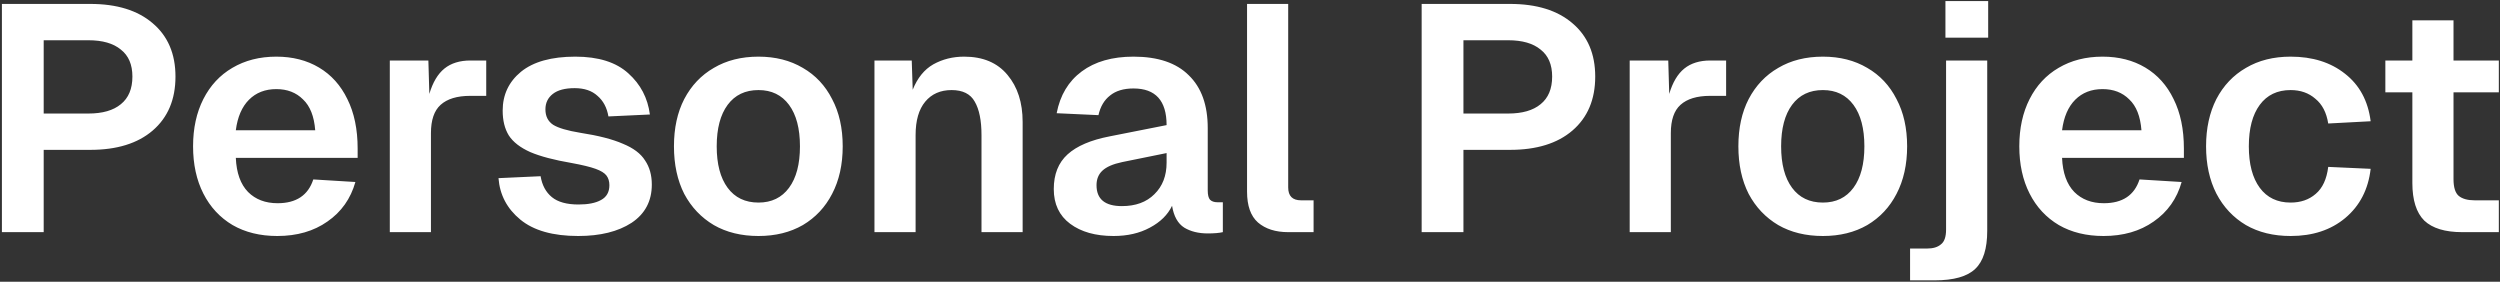 <svg width="1260" height="142" viewBox="0 0 1260 142" fill="none" xmlns="http://www.w3.org/2000/svg">
<rect x="0" y="0" width="1260" height="142" fill="#333333" stroke="none"/>
<path d="M0.96 117V1.98H45.51C58.902 1.98 69.378 5.22 76.938 11.7C84.606 18.18 88.44 27.144 88.44 38.592C88.44 50.148 84.606 59.22 76.938 65.808C69.378 72.288 58.902 75.528 45.51 75.528H22.02V117H0.96ZM22.02 57.222H44.538C51.666 57.222 57.12 55.656 60.9 52.524C64.788 49.392 66.732 44.748 66.732 38.592C66.732 32.544 64.788 28.008 60.9 24.984C57.12 21.852 51.666 20.286 44.538 20.286H22.02V57.222ZM139.752 118.944C131.112 118.944 123.606 117.108 117.234 113.436C110.862 109.656 105.948 104.364 102.492 97.56C99.036 90.756 97.308 82.818 97.308 73.746C97.308 64.674 99.036 56.736 102.492 49.932C105.948 43.128 110.808 37.89 117.072 34.218C123.444 30.438 130.842 28.548 139.266 28.548C147.474 28.548 154.656 30.384 160.812 34.056C166.968 37.728 171.72 43.02 175.068 49.932C178.524 56.844 180.252 65.16 180.252 74.88V79.578H118.854C119.178 87.138 121.23 92.862 125.01 96.75C128.79 100.53 133.758 102.42 139.914 102.42C149.31 102.42 155.304 98.424 157.896 90.432L179.118 91.728C176.742 100.152 172.044 106.794 165.024 111.654C158.112 116.514 149.688 118.944 139.752 118.944ZM118.854 65.646H158.868C158.328 58.626 156.276 53.442 152.712 50.094C149.256 46.638 144.774 44.91 139.266 44.91C133.65 44.91 129.06 46.692 125.496 50.256C121.932 53.82 119.718 58.95 118.854 65.646ZM196.461 117V30.492H215.901L216.387 47.34C218.115 41.508 220.653 37.242 224.001 34.542C227.349 31.842 231.723 30.492 237.123 30.492H245.061V48.312H236.961C230.373 48.312 225.405 49.824 222.057 52.848C218.817 55.764 217.197 60.516 217.197 67.104V117H196.461ZM291.416 118.944C278.672 118.944 268.952 116.19 262.256 110.682C255.56 105.174 251.888 98.208 251.24 89.784L272.462 88.812C273.218 93.348 275.108 96.858 278.132 99.342C281.156 101.826 285.638 103.068 291.578 103.068C296.438 103.068 300.218 102.312 302.918 100.8C305.726 99.288 307.13 96.804 307.13 93.348C307.13 91.404 306.644 89.784 305.672 88.488C304.7 87.192 302.864 86.058 300.164 85.086C297.464 84.114 293.468 83.142 288.176 82.17C279.32 80.658 272.354 78.822 267.278 76.662C262.202 74.394 258.584 71.586 256.424 68.238C254.372 64.89 253.346 60.732 253.346 55.764C253.346 47.772 256.424 41.238 262.58 36.162C268.844 31.086 277.97 28.548 289.958 28.548C301.622 28.548 310.532 31.356 316.688 36.972C322.844 42.48 326.462 49.392 327.542 57.708L306.644 58.68C305.888 54.252 304.052 50.796 301.136 48.312C298.328 45.72 294.494 44.424 289.634 44.424C284.774 44.424 281.102 45.396 278.618 47.34C276.134 49.284 274.892 51.876 274.892 55.116C274.892 58.572 276.188 61.164 278.78 62.892C281.372 64.512 285.962 65.862 292.55 66.942C301.622 68.346 308.75 70.182 313.934 72.45C319.226 74.61 322.952 77.418 325.112 80.874C327.38 84.222 328.514 88.272 328.514 93.024C328.514 101.34 325.112 107.766 318.308 112.302C311.504 116.73 302.54 118.944 291.416 118.944ZM382.281 118.944C373.641 118.944 366.135 117.108 359.763 113.436C353.391 109.656 348.423 104.418 344.859 97.722C341.403 90.918 339.675 82.926 339.675 73.746C339.675 64.566 341.403 56.628 344.859 49.932C348.423 43.128 353.391 37.89 359.763 34.218C366.135 30.438 373.641 28.548 382.281 28.548C390.813 28.548 398.265 30.438 404.637 34.218C411.009 37.89 415.923 43.128 419.379 49.932C422.943 56.628 424.725 64.566 424.725 73.746C424.725 82.926 422.943 90.918 419.379 97.722C415.923 104.418 411.009 109.656 404.637 113.436C398.265 117.108 390.813 118.944 382.281 118.944ZM382.281 102.096C388.869 102.096 393.999 99.612 397.671 94.644C401.343 89.676 403.179 82.71 403.179 73.746C403.179 64.782 401.343 57.816 397.671 52.848C393.999 47.88 388.869 45.396 382.281 45.396C375.585 45.396 370.401 47.88 366.729 52.848C363.057 57.816 361.221 64.782 361.221 73.746C361.221 82.71 363.057 89.676 366.729 94.644C370.401 99.612 375.585 102.096 382.281 102.096ZM440.727 117V30.492H459.519L460.005 45.234C462.381 39.294 465.837 35.028 470.373 32.436C475.017 29.844 480.201 28.548 485.925 28.548C495.429 28.548 502.719 31.626 507.795 37.782C512.871 43.83 515.409 51.714 515.409 61.434V117H494.673V68.076C494.673 60.732 493.539 55.116 491.271 51.228C489.111 47.34 485.223 45.396 479.607 45.396C473.991 45.396 469.563 47.34 466.323 51.228C463.083 55.116 461.463 60.732 461.463 68.076V117H440.727ZM561.233 118.944C552.161 118.944 544.871 116.892 539.363 112.788C533.855 108.684 531.101 102.852 531.101 95.292C531.101 87.84 533.423 82.008 538.067 77.796C542.711 73.584 549.785 70.56 559.289 68.724L587.963 63.054C587.963 50.742 582.401 44.586 571.277 44.586C566.309 44.586 562.367 45.774 559.451 48.15C556.535 50.418 554.591 53.712 553.619 58.032L532.559 57.06C534.287 47.988 538.499 40.968 545.195 36C551.891 31.032 560.585 28.548 571.277 28.548C583.589 28.548 592.877 31.68 599.141 37.944C605.513 44.1 608.699 52.956 608.699 64.512V95.94C608.699 98.208 609.077 99.774 609.833 100.638C610.697 101.502 611.939 101.934 613.559 101.934H616.313V117C614.477 117.432 611.939 117.648 608.699 117.648C604.055 117.648 600.113 116.676 596.873 114.732C593.633 112.68 591.581 109.008 590.717 103.716C588.557 108.252 584.831 111.924 579.539 114.732C574.355 117.54 568.253 118.944 561.233 118.944ZM565.445 103.878C572.357 103.878 577.811 101.88 581.807 97.884C585.911 93.888 587.963 88.596 587.963 82.008V77.148L565.607 81.684C560.963 82.656 557.615 84.114 555.563 86.058C553.619 87.894 552.647 90.324 552.647 93.348C552.647 100.368 556.913 103.878 565.445 103.878ZM649.25 117C642.878 117 637.802 115.38 634.022 112.14C630.35 108.9 628.514 103.716 628.514 96.588V1.98H649.25V94.482C649.25 98.802 651.41 100.962 655.73 100.962H662.048V117H649.25ZM716.513 117V1.98H761.063C774.455 1.98 784.931 5.22 792.491 11.7C800.159 18.18 803.993 27.144 803.993 38.592C803.993 50.148 800.159 59.22 792.491 65.808C784.931 72.288 774.455 75.528 761.063 75.528H737.573V117H716.513ZM737.573 57.222H760.091C767.219 57.222 772.673 55.656 776.453 52.524C780.341 49.392 782.285 44.748 782.285 38.592C782.285 32.544 780.341 28.008 776.453 24.984C772.673 21.852 767.219 20.286 760.091 20.286H737.573V57.222ZM821.363 117V30.492H840.803L841.289 47.34C843.017 41.508 845.555 37.242 848.903 34.542C852.251 31.842 856.625 30.492 862.025 30.492H869.963V48.312H861.863C855.275 48.312 850.307 49.824 846.959 52.848C843.719 55.764 842.099 60.516 842.099 67.104V117H821.363ZM918.748 118.944C910.108 118.944 902.602 117.108 896.23 113.436C889.858 109.656 884.89 104.418 881.326 97.722C877.87 90.918 876.142 82.926 876.142 73.746C876.142 64.566 877.87 56.628 881.326 49.932C884.89 43.128 889.858 37.89 896.23 34.218C902.602 30.438 910.108 28.548 918.748 28.548C927.28 28.548 934.732 30.438 941.104 34.218C947.476 37.89 952.39 43.128 955.846 49.932C959.41 56.628 961.192 64.566 961.192 73.746C961.192 82.926 959.41 90.918 955.846 97.722C952.39 104.418 947.476 109.656 941.104 113.436C934.732 117.108 927.28 118.944 918.748 118.944ZM918.748 102.096C925.336 102.096 930.466 99.612 934.138 94.644C937.81 89.676 939.646 82.71 939.646 73.746C939.646 64.782 937.81 57.816 934.138 52.848C930.466 47.88 925.336 45.396 918.748 45.396C912.052 45.396 906.868 47.88 903.196 52.848C899.524 57.816 897.688 64.782 897.688 73.746C897.688 82.71 899.524 89.676 903.196 94.644C906.868 99.612 912.052 102.096 918.748 102.096ZM962.678 141.3V125.262H971.264C974.288 125.262 976.61 124.56 978.23 123.156C979.958 121.86 980.822 119.376 980.822 115.704V30.492H1001.56V116.352C1001.56 125.316 999.56 131.688 995.564 135.468C991.568 139.356 984.71 141.3 974.99 141.3H962.678ZM980.498 18.99V0.522H1002.04V18.99H980.498ZM1060.18 118.944C1051.54 118.944 1044.03 117.108 1037.66 113.436C1031.29 109.656 1026.37 104.364 1022.92 97.56C1019.46 90.756 1017.73 82.818 1017.73 73.746C1017.73 64.674 1019.46 56.736 1022.92 49.932C1026.37 43.128 1031.23 37.89 1037.5 34.218C1043.87 30.438 1051.27 28.548 1059.69 28.548C1067.9 28.548 1075.08 30.384 1081.24 34.056C1087.39 37.728 1092.15 43.02 1095.49 49.932C1098.95 56.844 1100.68 65.16 1100.68 74.88V79.578H1039.28C1039.6 87.138 1041.66 92.862 1045.44 96.75C1049.22 100.53 1054.18 102.42 1060.34 102.42C1069.74 102.42 1075.73 98.424 1078.32 90.432L1099.54 91.728C1097.17 100.152 1092.47 106.794 1085.45 111.654C1078.54 116.514 1070.11 118.944 1060.18 118.944ZM1039.28 65.646H1079.29C1078.75 58.626 1076.7 53.442 1073.14 50.094C1069.68 46.638 1065.2 44.91 1059.69 44.91C1054.08 44.91 1049.49 46.692 1045.92 50.256C1042.36 53.82 1040.14 58.95 1039.28 65.646ZM1154.47 118.944C1145.83 118.944 1138.32 117.108 1131.95 113.436C1125.58 109.656 1120.61 104.364 1117.05 97.56C1113.59 90.756 1111.86 82.818 1111.86 73.746C1111.86 64.674 1113.59 56.736 1117.05 49.932C1120.61 43.128 1125.58 37.89 1131.95 34.218C1138.32 30.438 1145.83 28.548 1154.47 28.548C1165.49 28.548 1174.61 31.41 1181.85 37.134C1189.19 42.858 1193.51 50.85 1194.81 61.11L1173.42 62.244C1172.56 56.736 1170.4 52.578 1166.94 49.77C1163.6 46.854 1159.44 45.396 1154.47 45.396C1147.77 45.396 1142.59 47.88 1138.92 52.848C1135.25 57.816 1133.41 64.782 1133.41 73.746C1133.41 82.71 1135.25 89.676 1138.92 94.644C1142.59 99.612 1147.77 102.096 1154.47 102.096C1159.55 102.096 1163.76 100.638 1167.11 97.722C1170.56 94.806 1172.67 90.27 1173.42 84.114L1194.81 85.086C1193.62 95.454 1189.35 103.716 1182.01 109.872C1174.77 115.92 1165.59 118.944 1154.47 118.944ZM1240.94 117C1232.3 117 1225.93 115.056 1221.82 111.168C1217.83 107.172 1215.83 100.854 1215.83 92.214V46.53H1202.22V30.492H1215.83V10.242H1236.57V30.492H1259.41V46.53H1236.57V90.27C1236.57 94.374 1237.43 97.182 1239.16 98.694C1240.99 100.206 1243.69 100.962 1247.26 100.962H1259.41V117H1240.94Z" fill="white"/>
</svg>
